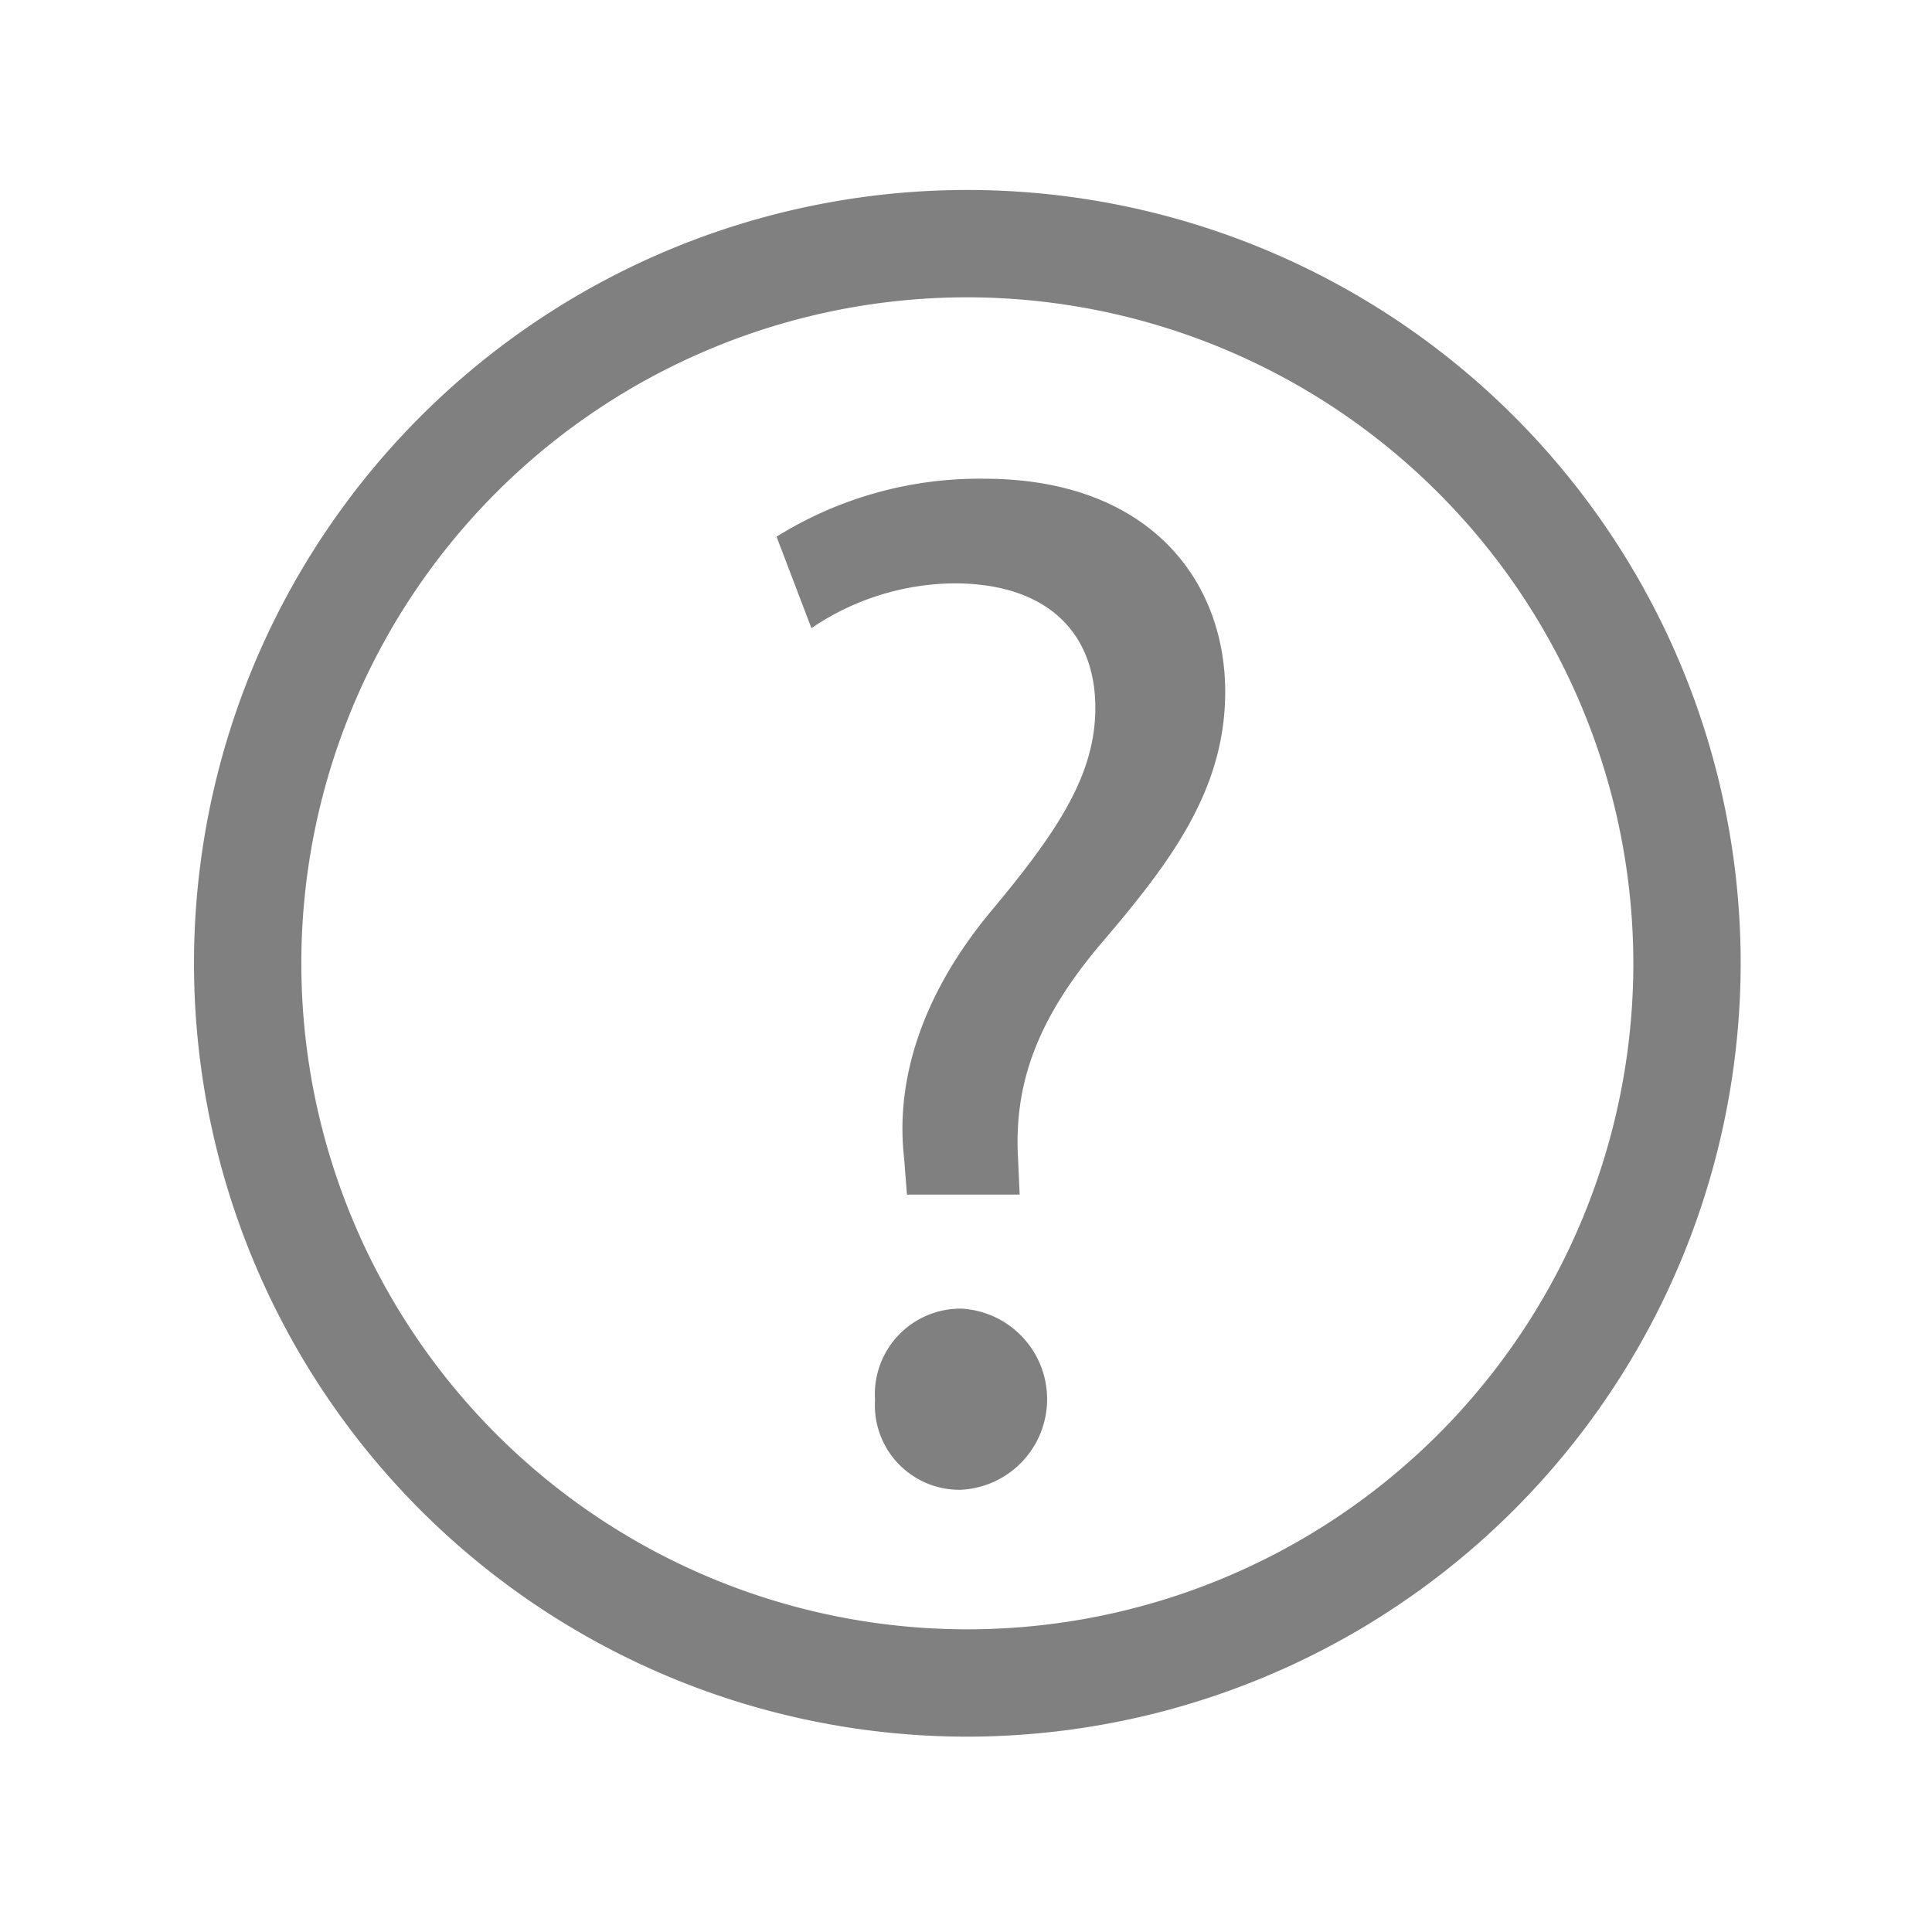 <svg xmlns="http://www.w3.org/2000/svg" viewBox="0 0 72 72"><title>1-icons_expanded</title><path d="M36.05,64.72A28.82,28.82,0,1,1,64.87,35.9,28.85,28.85,0,0,1,36.05,64.72Zm0-53.64A24.82,24.82,0,1,0,60.87,35.9,24.85,24.85,0,0,0,36.05,11.08Z" fill="gray"/><path d="M33.8,44.52l-.11-1.4c-.32-2.86.65-6.1,3.35-9.29,2.43-2.92,3.78-5,3.78-7.45,0-2.75-1.73-4.59-5.13-4.64a9.6,9.6,0,0,0-5.45,1.67L28.94,20a14.3,14.3,0,0,1,7.72-2.16c6.21,0,9,3.83,9,7.94,0,3.67-2.05,6.37-4.64,9.4-2.38,2.81-3.24,5.24-3.08,8L38,44.52Zm1.94,11a3.15,3.15,0,0,1-3.13-3.35,3.19,3.19,0,0,1,3.24-3.4,3.38,3.38,0,0,1-.05,6.75Z" fill="gray"/></svg>